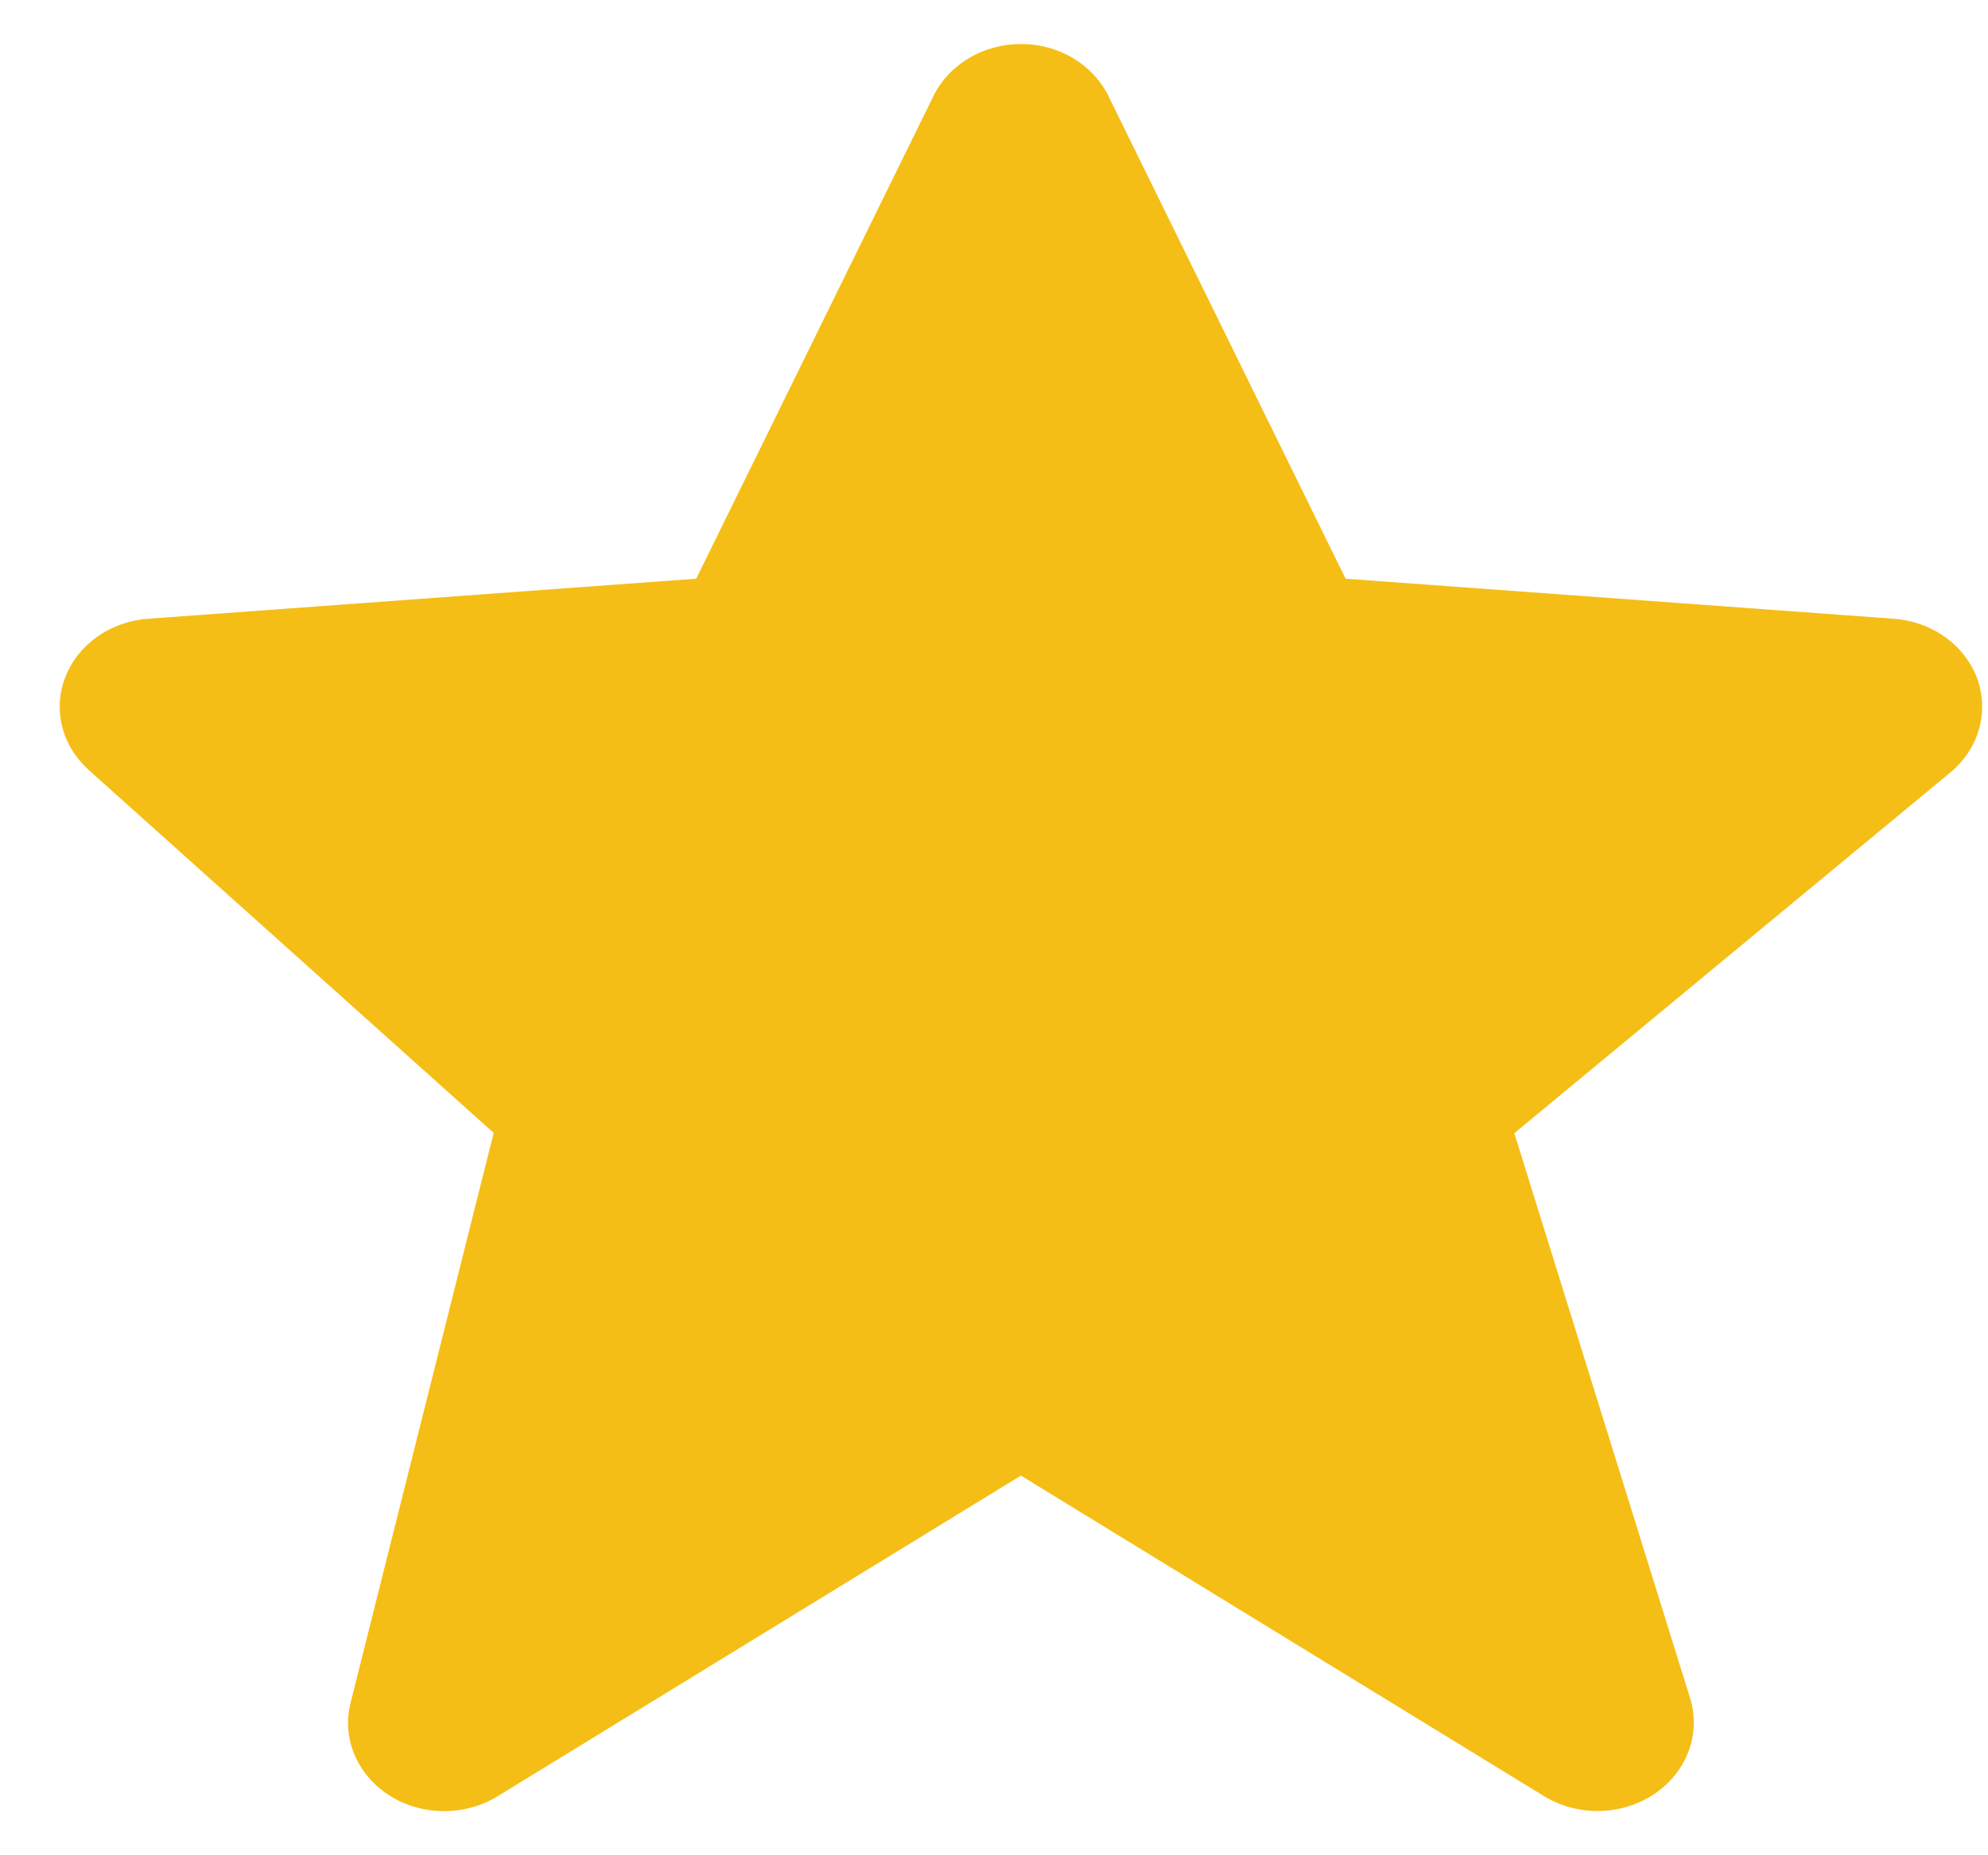 <svg width="15" height="14" viewBox="0 0 15 14" fill="none" xmlns="http://www.w3.org/2000/svg">
<path d="M14.918 5.119C14.872 4.996 14.788 4.887 14.676 4.807C14.564 4.727 14.429 4.679 14.288 4.669L10.153 4.367L8.364 0.726C8.307 0.609 8.214 0.509 8.097 0.439C7.98 0.369 7.843 0.332 7.704 0.332C7.564 0.332 7.427 0.369 7.31 0.439C7.192 0.509 7.1 0.608 7.043 0.725L5.253 4.367L1.119 4.669C0.98 4.679 0.847 4.725 0.736 4.803C0.625 4.881 0.541 4.986 0.494 5.107C0.446 5.227 0.438 5.358 0.469 5.482C0.5 5.607 0.57 5.721 0.67 5.811L3.725 8.549L2.645 12.85C2.612 12.98 2.622 13.117 2.675 13.241C2.727 13.366 2.819 13.473 2.939 13.549C3.058 13.625 3.2 13.666 3.346 13.667C3.491 13.668 3.633 13.629 3.754 13.555L7.703 11.135L11.652 13.555C11.776 13.63 11.922 13.669 12.07 13.666C12.218 13.663 12.362 13.618 12.482 13.538C12.601 13.458 12.692 13.345 12.74 13.217C12.789 13.088 12.793 12.948 12.753 12.817L11.426 8.551L14.716 5.829C14.931 5.651 15.01 5.372 14.918 5.119Z" fill="#F5BE16"/>
</svg>

